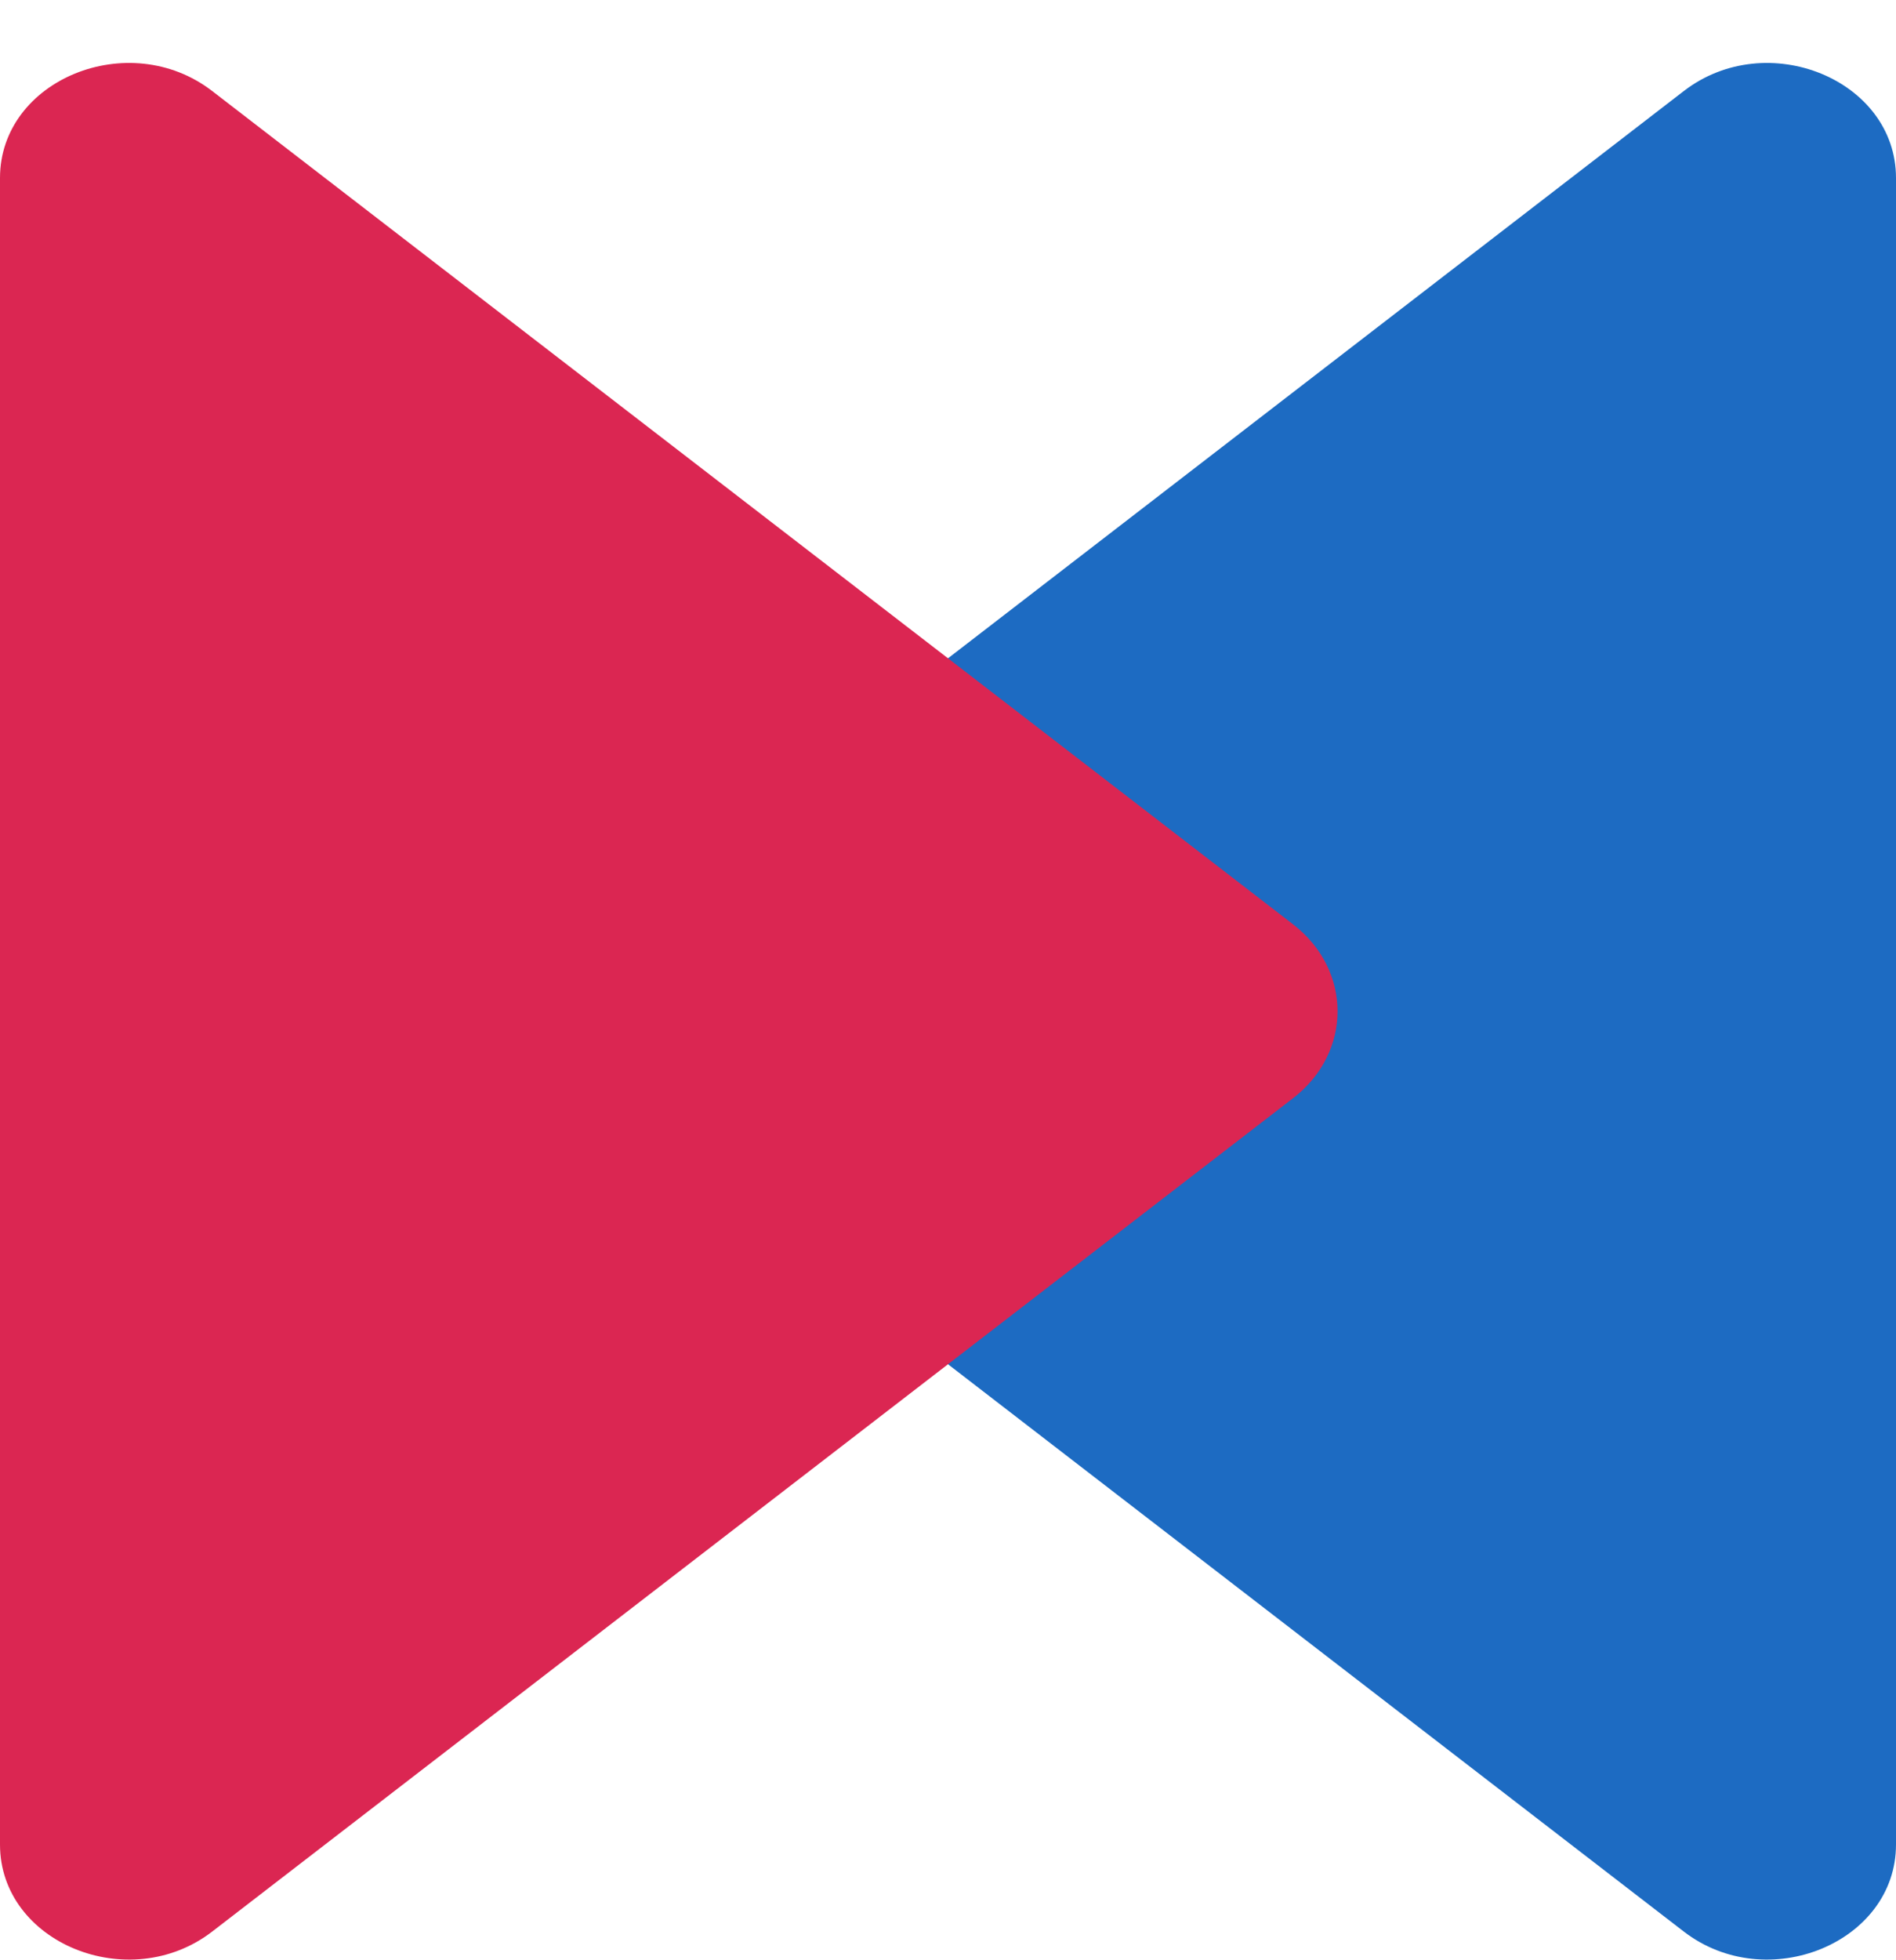<svg width="30" height="31" viewBox="0 0 30 31" fill="none" xmlns="http://www.w3.org/2000/svg">
<path d="M9.541 14.617C8.601 15.342 8.601 16.644 9.541 17.368L26.642 30.546C27.959 31.56 30 30.724 30 29.17L30 2.815C30 1.261 27.959 0.425 26.642 1.44L9.541 14.617Z" fill="#1D6BC2"/>
<path d="M20.459 14.617C21.399 15.342 21.399 16.644 20.459 17.368L3.358 30.546C2.041 31.56 -7.59792e-08 30.724 0 29.17L1.2888e-06 2.815C1.36478e-06 1.261 2.041 0.425 3.358 1.44L20.459 14.617Z" fill="#DB2652"/>
</svg>
